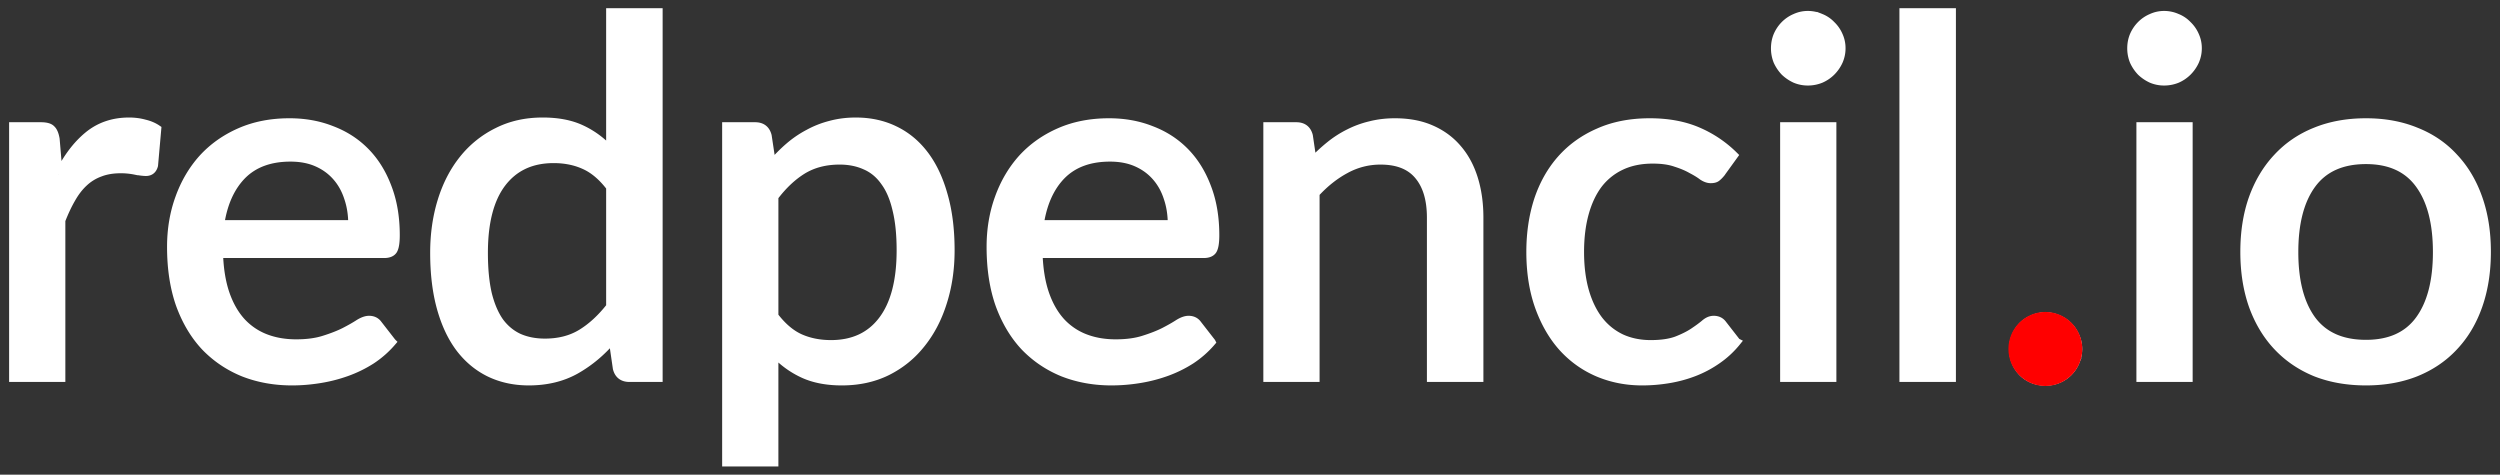 <svg width="632" height="120" fill="none" xmlns="http://www.w3.org/2000/svg"><rect width="100%" height="100%" fill="#333333" stroke="none"/><path d="M14.832 44.117c2.047-4.177 4.511-7.456 7.393-9.837 2.883-2.38 6.35-3.571 10.401-3.571 1.379 0 2.673.167 3.885.501 1.253.293 2.339.752 3.258 1.379l-.815 9.21c-.292 1.127-.981 1.691-2.067 1.691-.585 0-1.462-.104-2.632-.313a17.916 17.916 0 00-3.76-.376c-1.962 0-3.696.293-5.2.877a11.825 11.825 0 00-4.072 2.507c-1.17 1.086-2.214 2.443-3.133 4.072-.919 1.587-1.775 3.404-2.569 5.451v39.849H3.304V31.899h7.017c1.337 0 2.235.25 2.694.752.501.46.856 1.295 1.065 2.506l.752 8.96zM89.035 56.648c0-2.423-.355-4.657-1.065-6.704-.668-2.047-1.67-3.822-3.007-5.326-1.337-1.504-2.966-2.673-4.887-3.508-1.922-.836-4.136-1.254-6.642-1.254-5.138 0-9.19 1.483-12.155 4.449-2.924 2.966-4.783 7.08-5.576 12.343h33.332zm10.088 29.824a24.777 24.777 0 01-5.2 4.574 31.132 31.132 0 01-6.266 3.07 37.883 37.883 0 01-6.892 1.754c-2.34.376-4.658.564-6.955.564-4.386 0-8.459-.731-12.218-2.193-3.717-1.504-6.954-3.676-9.711-6.516-2.715-2.882-4.846-6.433-6.391-10.651-1.504-4.261-2.256-9.148-2.256-14.662 0-4.427.69-8.542 2.068-12.343 1.378-3.843 3.342-7.184 5.89-10.025 2.59-2.84 5.743-5.075 9.46-6.704 3.718-1.629 7.895-2.443 12.531-2.443 3.885 0 7.456.647 10.714 1.942 3.3 1.253 6.14 3.091 8.521 5.514 2.381 2.422 4.24 5.409 5.577 8.96 1.378 3.55 2.067 7.601 2.067 12.154 0 1.88-.209 3.154-.626 3.822-.418.627-1.19.94-2.318.94H55.389c.126 3.801.669 7.122 1.63 9.962.96 2.799 2.276 5.138 3.947 7.018a16.078 16.078 0 006.077 4.198c2.34.919 4.95 1.378 7.832 1.378 2.715 0 5.054-.313 7.017-.94 2.005-.626 3.718-1.295 5.138-2.005 1.462-.752 2.673-1.44 3.634-2.067 1.003-.627 1.88-.94 2.632-.94 1.002 0 1.775.376 2.318 1.128l3.508 4.51zM154.233 47.312c-2.005-2.631-4.177-4.469-6.516-5.513-2.297-1.044-4.887-1.567-7.769-1.567-5.597 0-9.941 2.026-13.032 6.078-3.049 4.01-4.574 9.878-4.574 17.606 0 4.052.334 7.519 1.003 10.4.71 2.841 1.712 5.18 3.007 7.018 1.337 1.796 2.966 3.133 4.887 4.01 1.921.835 4.093 1.253 6.516 1.253 3.551 0 6.621-.794 9.21-2.38 2.59-1.588 5.013-3.823 7.268-6.705v-30.2zm12.281-44.234v92.479h-7.394c-1.712 0-2.777-.815-3.195-2.444l-1.065-7.33c-2.715 3.216-5.806 5.805-9.273 7.769-3.425 1.921-7.393 2.882-11.904 2.882-3.634 0-6.934-.71-9.9-2.13-2.924-1.42-5.43-3.488-7.518-6.203-2.089-2.757-3.697-6.161-4.825-10.213-1.128-4.052-1.692-8.709-1.692-13.972 0-4.72.627-9.106 1.88-13.158 1.253-4.051 3.07-7.56 5.451-10.526a25.377 25.377 0 018.646-6.954c3.384-1.713 7.206-2.57 11.466-2.57 3.843 0 7.101.627 9.774 1.88 2.715 1.254 5.138 3.029 7.268 5.326V3.078h12.281zM195.777 79.893c2.004 2.632 4.156 4.47 6.453 5.514 2.339 1.044 4.95 1.566 7.832 1.566 5.597 0 9.92-2.005 12.969-6.015 3.091-4.052 4.637-9.941 4.637-17.669 0-4.051-.355-7.497-1.065-10.338-.669-2.882-1.671-5.22-3.008-7.017-1.295-1.838-2.903-3.174-4.824-4.01-1.922-.877-4.094-1.316-6.516-1.316-3.551 0-6.642.794-9.273 2.381-2.59 1.588-4.992 3.843-7.205 6.767v30.137zm-.627-38.47a38.025 38.025 0 014.26-4.323 26.01 26.01 0 014.95-3.384 23.84 23.84 0 015.577-2.193c2.004-.543 4.135-.814 6.39-.814 3.634 0 6.913.71 9.837 2.13 2.966 1.42 5.493 3.509 7.581 6.266 2.089 2.756 3.697 6.16 4.825 10.212 1.169 4.052 1.754 8.71 1.754 13.972 0 4.72-.647 9.106-1.942 13.158-1.253 4.01-3.07 7.498-5.451 10.463-2.339 2.966-5.221 5.305-8.647 7.018-3.383 1.67-7.205 2.506-11.465 2.506-3.801 0-7.059-.627-9.775-1.88-2.715-1.253-5.137-3.007-7.267-5.263v27.631h-12.218V31.899h7.33c1.713 0 2.778.815 3.196 2.444l1.065 7.08zM296.212 56.648c0-2.423-.355-4.657-1.065-6.704-.668-2.047-1.671-3.822-3.007-5.326-1.337-1.504-2.966-2.673-4.887-3.508-1.922-.836-4.136-1.254-6.642-1.254-5.137 0-9.189 1.483-12.155 4.449-2.924 2.966-4.782 7.08-5.576 12.343h33.332zM306.3 86.472a24.768 24.768 0 01-5.201 4.574 31.117 31.117 0 01-6.265 3.07 37.884 37.884 0 01-6.892 1.754 43.76 43.76 0 01-6.955.564c-4.386 0-8.458-.731-12.218-2.193-3.717-1.504-6.954-3.676-9.711-6.516-2.715-2.882-4.845-6.433-6.391-10.651-1.504-4.261-2.255-9.148-2.255-14.662 0-4.427.689-8.542 2.067-12.343 1.379-3.843 3.342-7.184 5.89-10.025 2.589-2.84 5.743-5.075 9.461-6.704 3.717-1.629 7.894-2.443 12.531-2.443 3.884 0 7.456.647 10.714 1.942 3.299 1.253 6.14 3.091 8.521 5.514 2.381 2.422 4.239 5.409 5.576 8.96 1.378 3.55 2.068 7.601 2.068 12.154 0 1.88-.209 3.154-.627 3.822-.418.627-1.19.94-2.318.94h-41.728c.125 3.801.668 7.122 1.629 9.962.96 2.799 2.276 5.138 3.947 7.018a16.072 16.072 0 006.077 4.198c2.34.919 4.95 1.378 7.832 1.378 2.715 0 5.054-.313 7.018-.94 2.005-.626 3.717-1.295 5.137-2.005 1.462-.752 2.674-1.44 3.634-2.067 1.003-.627 1.88-.94 2.632-.94 1.002 0 1.775.376 2.318 1.128l3.509 4.51zM331.838 40.734a43.062 43.062 0 014.323-4.01 26.396 26.396 0 014.761-3.07 24.329 24.329 0 015.451-2.005c1.964-.502 4.052-.752 6.266-.752 3.509 0 6.579.585 9.21 1.754 2.673 1.17 4.908 2.82 6.704 4.95 1.796 2.088 3.154 4.616 4.073 7.581.919 2.966 1.378 6.245 1.378 9.837v40.538h-12.28V55.019c0-4.553-1.044-8.082-3.133-10.589-2.088-2.548-5.284-3.822-9.586-3.822-3.133 0-6.078.752-8.834 2.256-2.715 1.462-5.243 3.467-7.582 6.015v46.678h-12.217V31.899h7.33c1.713 0 2.778.815 3.196 2.444l.94 6.39zM435.102 43.804c-.376.46-.752.835-1.128 1.127-.334.251-.836.376-1.504.376s-1.378-.25-2.13-.751c-.71-.543-1.629-1.107-2.757-1.692-1.086-.627-2.423-1.19-4.01-1.692-1.545-.543-3.467-.814-5.764-.814-3.008 0-5.66.543-7.957 1.629a15.587 15.587 0 00-5.765 4.636c-1.503 2.005-2.652 4.449-3.446 7.33-.793 2.883-1.19 6.12-1.19 9.712 0 3.718.418 7.039 1.253 9.962.835 2.883 2.026 5.326 3.571 7.331 1.546 1.963 3.426 3.467 5.639 4.511 2.214 1.003 4.679 1.504 7.394 1.504 2.631 0 4.803-.313 6.516-.94 1.712-.668 3.132-1.378 4.26-2.13 1.128-.752 2.068-1.441 2.82-2.068.752-.668 1.524-1.002 2.318-1.002 1.002 0 1.775.376 2.318 1.128l3.509 4.51a23.272 23.272 0 01-4.95 4.575 27.252 27.252 0 01-5.764 3.07 32.646 32.646 0 01-6.454 1.754 40.328 40.328 0 01-6.766.564c-3.968 0-7.686-.731-11.153-2.193-3.425-1.462-6.412-3.592-8.96-6.39-2.506-2.8-4.49-6.225-5.952-10.276-1.462-4.094-2.193-8.73-2.193-13.91 0-4.72.648-9.085 1.943-13.095 1.336-4.01 3.279-7.456 5.826-10.338 2.59-2.923 5.765-5.2 9.524-6.829 3.759-1.67 8.062-2.506 12.907-2.506 4.553 0 8.563.73 12.03 2.193a29.383 29.383 0 019.273 6.203l-3.258 4.51zM463.236 31.9v63.657h-12.218V31.899h12.218zm2.318-19.674c0 1.127-.23 2.213-.689 3.258a9.219 9.219 0 01-1.88 2.694 8.75 8.75 0 01-2.694 1.817 8.692 8.692 0 01-3.258.626 8.228 8.228 0 01-3.196-.626 9.881 9.881 0 01-2.694-1.817 9.877 9.877 0 01-1.817-2.694 8.707 8.707 0 01-.626-3.258c0-1.17.209-2.256.626-3.258a8.752 8.752 0 011.817-2.695 8.304 8.304 0 012.694-1.817 7.582 7.582 0 013.196-.689c1.128 0 2.214.23 3.258.69a7.5 7.5 0 012.694 1.816 8.236 8.236 0 011.88 2.695 7.732 7.732 0 01.689 3.258zM493.456 3.078v92.479h-12.281V3.078h12.281zM508.901 88.226a8.22 8.22 0 01.627-3.195 8.61 8.61 0 011.691-2.632 8.071 8.071 0 012.632-1.754c1.002-.46 2.088-.69 3.258-.69 1.128 0 2.193.23 3.195.69a8.071 8.071 0 014.386 4.386 7.571 7.571 0 01.689 3.195c0 1.17-.229 2.256-.689 3.258a8.059 8.059 0 01-4.386 4.386 8.22 8.22 0 01-3.195.626c-1.17 0-2.256-.208-3.258-.626a8.07 8.07 0 01-2.632-1.754 8.609 8.609 0 01-1.691-2.632c-.418-1.002-.627-2.088-.627-3.258zM553.302 31.9v63.657h-12.218V31.899h12.218zm2.318-19.674c0 1.127-.23 2.213-.689 3.258a9.2 9.2 0 01-1.88 2.694 8.739 8.739 0 01-2.694 1.817 8.692 8.692 0 01-3.258.626 8.22 8.22 0 01-3.195-.626 9.85 9.85 0 01-2.694-1.817 9.854 9.854 0 01-1.817-2.694 8.688 8.688 0 01-.627-3.258c0-1.17.209-2.256.627-3.258a8.735 8.735 0 011.817-2.695 8.283 8.283 0 012.694-1.817 7.575 7.575 0 013.195-.689c1.128 0 2.214.23 3.258.69a7.49 7.49 0 012.694 1.816 8.22 8.22 0 011.88 2.695 7.732 7.732 0 01.689 3.258zM598.121 30.897c4.678 0 8.897.773 12.656 2.318 3.801 1.504 7.017 3.697 9.649 6.579 2.673 2.84 4.72 6.286 6.14 10.338 1.42 4.01 2.13 8.52 2.13 13.533s-.71 9.545-2.13 13.596c-1.42 4.052-3.467 7.498-6.14 10.339-2.632 2.84-5.848 5.033-9.649 6.578-3.759 1.504-7.978 2.256-12.656 2.256-4.72 0-8.981-.752-12.782-2.256-3.759-1.545-6.975-3.738-9.649-6.578-2.673-2.84-4.741-6.287-6.202-10.339-1.421-4.051-2.131-8.583-2.131-13.596 0-5.012.71-9.523 2.131-13.533 1.461-4.052 3.529-7.498 6.202-10.338 2.674-2.882 5.89-5.075 9.649-6.579 3.801-1.545 8.062-2.318 12.782-2.318zm0 56.013c6.015 0 10.505-2.025 13.471-6.077 2.965-4.052 4.448-9.754 4.448-17.105 0-7.352-1.483-13.053-4.448-17.105-2.966-4.093-7.456-6.14-13.471-6.14-6.099 0-10.652 2.047-13.659 6.14-2.966 4.052-4.448 9.754-4.448 17.105 0 7.351 1.482 13.053 4.448 17.105 3.007 4.052 7.56 6.077 13.659 6.077z" fill="#fff"/><path d="M14.832 44.117c2.047-4.177 4.511-7.456 7.393-9.837 2.883-2.38 6.35-3.571 10.401-3.571 1.379 0 2.673.167 3.885.501 1.253.293 2.339.752 3.258 1.379l-.815 9.21c-.292 1.127-.981 1.691-2.067 1.691-.585 0-1.462-.104-2.632-.313a17.916 17.916 0 00-3.76-.376c-1.962 0-3.696.293-5.2.877a11.825 11.825 0 00-4.072 2.507c-1.17 1.086-2.214 2.443-3.133 4.072-.919 1.587-1.775 3.404-2.569 5.451v39.849H3.304V31.899h7.017c1.337 0 2.235.25 2.694.752.501.46.856 1.295 1.065 2.506l.752 8.96zM89.035 56.648c0-2.423-.355-4.657-1.065-6.704-.668-2.047-1.67-3.822-3.007-5.326-1.337-1.504-2.966-2.673-4.887-3.508-1.922-.836-4.136-1.254-6.642-1.254-5.138 0-9.19 1.483-12.155 4.449-2.924 2.966-4.783 7.08-5.576 12.343h33.332zm10.088 29.824a24.777 24.777 0 01-5.2 4.574 31.132 31.132 0 01-6.266 3.07 37.883 37.883 0 01-6.892 1.754c-2.34.376-4.658.564-6.955.564-4.386 0-8.459-.731-12.218-2.193-3.717-1.504-6.954-3.676-9.711-6.516-2.715-2.882-4.846-6.433-6.391-10.651-1.504-4.261-2.256-9.148-2.256-14.662 0-4.427.69-8.542 2.068-12.343 1.378-3.843 3.342-7.184 5.89-10.025 2.59-2.84 5.743-5.075 9.46-6.704 3.718-1.629 7.895-2.443 12.531-2.443 3.885 0 7.456.647 10.714 1.942 3.3 1.253 6.14 3.091 8.521 5.514 2.381 2.422 4.24 5.409 5.577 8.96 1.378 3.55 2.067 7.601 2.067 12.154 0 1.88-.209 3.154-.626 3.822-.418.627-1.19.94-2.318.94H55.389c.126 3.801.669 7.122 1.63 9.962.96 2.799 2.276 5.138 3.947 7.018a16.078 16.078 0 006.077 4.198c2.34.919 4.95 1.378 7.832 1.378 2.715 0 5.054-.313 7.017-.94 2.005-.626 3.718-1.295 5.138-2.005 1.462-.752 2.673-1.44 3.634-2.067 1.003-.627 1.88-.94 2.632-.94 1.002 0 1.775.376 2.318 1.128l3.508 4.51zM154.233 47.312c-2.005-2.631-4.177-4.469-6.516-5.513-2.297-1.044-4.887-1.567-7.769-1.567-5.597 0-9.941 2.026-13.032 6.078-3.049 4.01-4.574 9.878-4.574 17.606 0 4.052.334 7.519 1.003 10.4.71 2.841 1.712 5.18 3.007 7.018 1.337 1.796 2.966 3.133 4.887 4.01 1.921.835 4.093 1.253 6.516 1.253 3.551 0 6.621-.794 9.21-2.38 2.59-1.588 5.013-3.823 7.268-6.705v-30.2zm12.281-44.234v92.479h-7.394c-1.712 0-2.777-.815-3.195-2.444l-1.065-7.33c-2.715 3.216-5.806 5.805-9.273 7.769-3.425 1.921-7.393 2.882-11.904 2.882-3.634 0-6.934-.71-9.9-2.13-2.924-1.42-5.43-3.488-7.518-6.203-2.089-2.757-3.697-6.161-4.825-10.213-1.128-4.052-1.692-8.709-1.692-13.972 0-4.72.627-9.106 1.88-13.158 1.253-4.051 3.07-7.56 5.451-10.526a25.377 25.377 0 018.646-6.954c3.384-1.713 7.206-2.57 11.466-2.57 3.843 0 7.101.627 9.774 1.88 2.715 1.254 5.138 3.029 7.268 5.326V3.078h12.281zM195.777 79.893c2.004 2.632 4.156 4.47 6.453 5.514 2.339 1.044 4.95 1.566 7.832 1.566 5.597 0 9.92-2.005 12.969-6.015 3.091-4.052 4.637-9.941 4.637-17.669 0-4.051-.355-7.497-1.065-10.338-.669-2.882-1.671-5.22-3.008-7.017-1.295-1.838-2.903-3.174-4.824-4.01-1.922-.877-4.094-1.316-6.516-1.316-3.551 0-6.642.794-9.273 2.381-2.59 1.588-4.992 3.843-7.205 6.767v30.137zm-.627-38.47a38.025 38.025 0 014.26-4.323 26.01 26.01 0 014.95-3.384 23.84 23.84 0 015.577-2.193c2.004-.543 4.135-.814 6.39-.814 3.634 0 6.913.71 9.837 2.13 2.966 1.42 5.493 3.509 7.581 6.266 2.089 2.756 3.697 6.16 4.825 10.212 1.169 4.052 1.754 8.71 1.754 13.972 0 4.72-.647 9.106-1.942 13.158-1.253 4.01-3.07 7.498-5.451 10.463-2.339 2.966-5.221 5.305-8.647 7.018-3.383 1.67-7.205 2.506-11.465 2.506-3.801 0-7.059-.627-9.775-1.88-2.715-1.253-5.137-3.007-7.267-5.263v27.631h-12.218V31.899h7.33c1.713 0 2.778.815 3.196 2.444l1.065 7.08zM296.212 56.648c0-2.423-.355-4.657-1.065-6.704-.668-2.047-1.671-3.822-3.007-5.326-1.337-1.504-2.966-2.673-4.887-3.508-1.922-.836-4.136-1.254-6.642-1.254-5.137 0-9.189 1.483-12.155 4.449-2.924 2.966-4.782 7.08-5.576 12.343h33.332zM306.3 86.472a24.768 24.768 0 01-5.201 4.574 31.117 31.117 0 01-6.265 3.07 37.884 37.884 0 01-6.892 1.754 43.76 43.76 0 01-6.955.564c-4.386 0-8.458-.731-12.218-2.193-3.717-1.504-6.954-3.676-9.711-6.516-2.715-2.882-4.845-6.433-6.391-10.651-1.504-4.261-2.255-9.148-2.255-14.662 0-4.427.689-8.542 2.067-12.343 1.379-3.843 3.342-7.184 5.89-10.025 2.589-2.84 5.743-5.075 9.461-6.704 3.717-1.629 7.894-2.443 12.531-2.443 3.884 0 7.456.647 10.714 1.942 3.299 1.253 6.14 3.091 8.521 5.514 2.381 2.422 4.239 5.409 5.576 8.96 1.378 3.55 2.068 7.601 2.068 12.154 0 1.88-.209 3.154-.627 3.822-.418.627-1.19.94-2.318.94h-41.728c.125 3.801.668 7.122 1.629 9.962.96 2.799 2.276 5.138 3.947 7.018a16.072 16.072 0 006.077 4.198c2.34.919 4.95 1.378 7.832 1.378 2.715 0 5.054-.313 7.018-.94 2.005-.626 3.717-1.295 5.137-2.005 1.462-.752 2.674-1.44 3.634-2.067 1.003-.627 1.88-.94 2.632-.94 1.002 0 1.775.376 2.318 1.128l3.509 4.51zM331.838 40.734a43.062 43.062 0 014.323-4.01 26.396 26.396 0 014.761-3.07 24.329 24.329 0 015.451-2.005c1.964-.502 4.052-.752 6.266-.752 3.509 0 6.579.585 9.21 1.754 2.673 1.17 4.908 2.82 6.704 4.95 1.796 2.088 3.154 4.616 4.073 7.581.919 2.966 1.378 6.245 1.378 9.837v40.538h-12.28V55.019c0-4.553-1.044-8.082-3.133-10.589-2.088-2.548-5.284-3.822-9.586-3.822-3.133 0-6.078.752-8.834 2.256-2.715 1.462-5.243 3.467-7.582 6.015v46.678h-12.217V31.899h7.33c1.713 0 2.778.815 3.196 2.444l.94 6.39zM435.102 43.804c-.376.46-.752.835-1.128 1.127-.334.251-.836.376-1.504.376s-1.378-.25-2.13-.751c-.71-.543-1.629-1.107-2.757-1.692-1.086-.627-2.423-1.19-4.01-1.692-1.545-.543-3.467-.814-5.764-.814-3.008 0-5.66.543-7.957 1.629a15.587 15.587 0 00-5.765 4.636c-1.503 2.005-2.652 4.449-3.446 7.33-.793 2.883-1.19 6.12-1.19 9.712 0 3.718.418 7.039 1.253 9.962.835 2.883 2.026 5.326 3.571 7.331 1.546 1.963 3.426 3.467 5.639 4.511 2.214 1.003 4.679 1.504 7.394 1.504 2.631 0 4.803-.313 6.516-.94 1.712-.668 3.132-1.378 4.26-2.13 1.128-.752 2.068-1.441 2.82-2.068.752-.668 1.524-1.002 2.318-1.002 1.002 0 1.775.376 2.318 1.128l3.509 4.51a23.272 23.272 0 01-4.95 4.575 27.252 27.252 0 01-5.764 3.07 32.646 32.646 0 01-6.454 1.754 40.328 40.328 0 01-6.766.564c-3.968 0-7.686-.731-11.153-2.193-3.425-1.462-6.412-3.592-8.96-6.39-2.506-2.8-4.49-6.225-5.952-10.276-1.462-4.094-2.193-8.73-2.193-13.91 0-4.72.648-9.085 1.943-13.095 1.336-4.01 3.279-7.456 5.826-10.338 2.59-2.923 5.765-5.2 9.524-6.829 3.759-1.67 8.062-2.506 12.907-2.506 4.553 0 8.563.73 12.03 2.193a29.383 29.383 0 019.273 6.203l-3.258 4.51zM463.236 31.9v63.657h-12.218V31.899h12.218zm2.318-19.674c0 1.127-.23 2.213-.689 3.258a9.219 9.219 0 01-1.88 2.694 8.75 8.75 0 01-2.694 1.817 8.692 8.692 0 01-3.258.626 8.228 8.228 0 01-3.196-.626 9.881 9.881 0 01-2.694-1.817 9.877 9.877 0 01-1.817-2.694 8.707 8.707 0 01-.626-3.258c0-1.17.209-2.256.626-3.258a8.752 8.752 0 011.817-2.695 8.304 8.304 0 012.694-1.817 7.582 7.582 0 013.196-.689c1.128 0 2.214.23 3.258.69a7.5 7.5 0 012.694 1.816 8.236 8.236 0 011.88 2.695 7.732 7.732 0 01.689 3.258zM493.456 3.078v92.479h-12.281V3.078h12.281zM508.901 88.226a8.22 8.22 0 01.627-3.195 8.61 8.61 0 011.691-2.632 8.071 8.071 0 012.632-1.754c1.002-.46 2.088-.69 3.258-.69 1.128 0 2.193.23 3.195.69a8.071 8.071 0 014.386 4.386 7.571 7.571 0 01.689 3.195c0 1.17-.229 2.256-.689 3.258a8.059 8.059 0 01-4.386 4.386 8.22 8.22 0 01-3.195.626c-1.17 0-2.256-.208-3.258-.626a8.07 8.07 0 01-2.632-1.754 8.609 8.609 0 01-1.691-2.632c-.418-1.002-.627-2.088-.627-3.258zM553.302 31.9v63.657h-12.218V31.899h12.218zm2.318-19.674c0 1.127-.23 2.213-.689 3.258a9.2 9.2 0 01-1.88 2.694 8.739 8.739 0 01-2.694 1.817 8.692 8.692 0 01-3.258.626 8.22 8.22 0 01-3.195-.626 9.85 9.85 0 01-2.694-1.817 9.854 9.854 0 01-1.817-2.694 8.688 8.688 0 01-.627-3.258c0-1.17.209-2.256.627-3.258a8.735 8.735 0 011.817-2.695 8.283 8.283 0 012.694-1.817 7.575 7.575 0 013.195-.689c1.128 0 2.214.23 3.258.69a7.49 7.49 0 012.694 1.816 8.22 8.22 0 011.88 2.695 7.732 7.732 0 01.689 3.258zM598.121 30.897c4.678 0 8.897.773 12.656 2.318 3.801 1.504 7.017 3.697 9.649 6.579 2.673 2.84 4.72 6.286 6.14 10.338 1.42 4.01 2.13 8.52 2.13 13.533s-.71 9.545-2.13 13.596c-1.42 4.052-3.467 7.498-6.14 10.339-2.632 2.84-5.848 5.033-9.649 6.578-3.759 1.504-7.978 2.256-12.656 2.256-4.72 0-8.981-.752-12.782-2.256-3.759-1.545-6.975-3.738-9.649-6.578-2.673-2.84-4.741-6.287-6.202-10.339-1.421-4.051-2.131-8.583-2.131-13.596 0-5.012.71-9.523 2.131-13.533 1.461-4.052 3.529-7.498 6.202-10.338 2.674-2.882 5.89-5.075 9.649-6.579 3.801-1.545 8.062-2.318 12.782-2.318zm0 56.013c6.015 0 10.505-2.025 13.471-6.077 2.965-4.052 4.448-9.754 4.448-17.105 0-7.352-1.483-13.053-4.448-17.105-2.966-4.093-7.456-6.14-13.471-6.14-6.099 0-10.652 2.047-13.659 6.14-2.966 4.052-4.448 9.754-4.448 17.105 0 7.351 1.482 13.053 4.448 17.105 3.007 4.052 7.56 6.077 13.659 6.077z" stroke="#fff" stroke-width="2"/><ellipse cx="517.067" cy="88.219" rx="9.34" ry="9.364" fill="red"/></svg>
